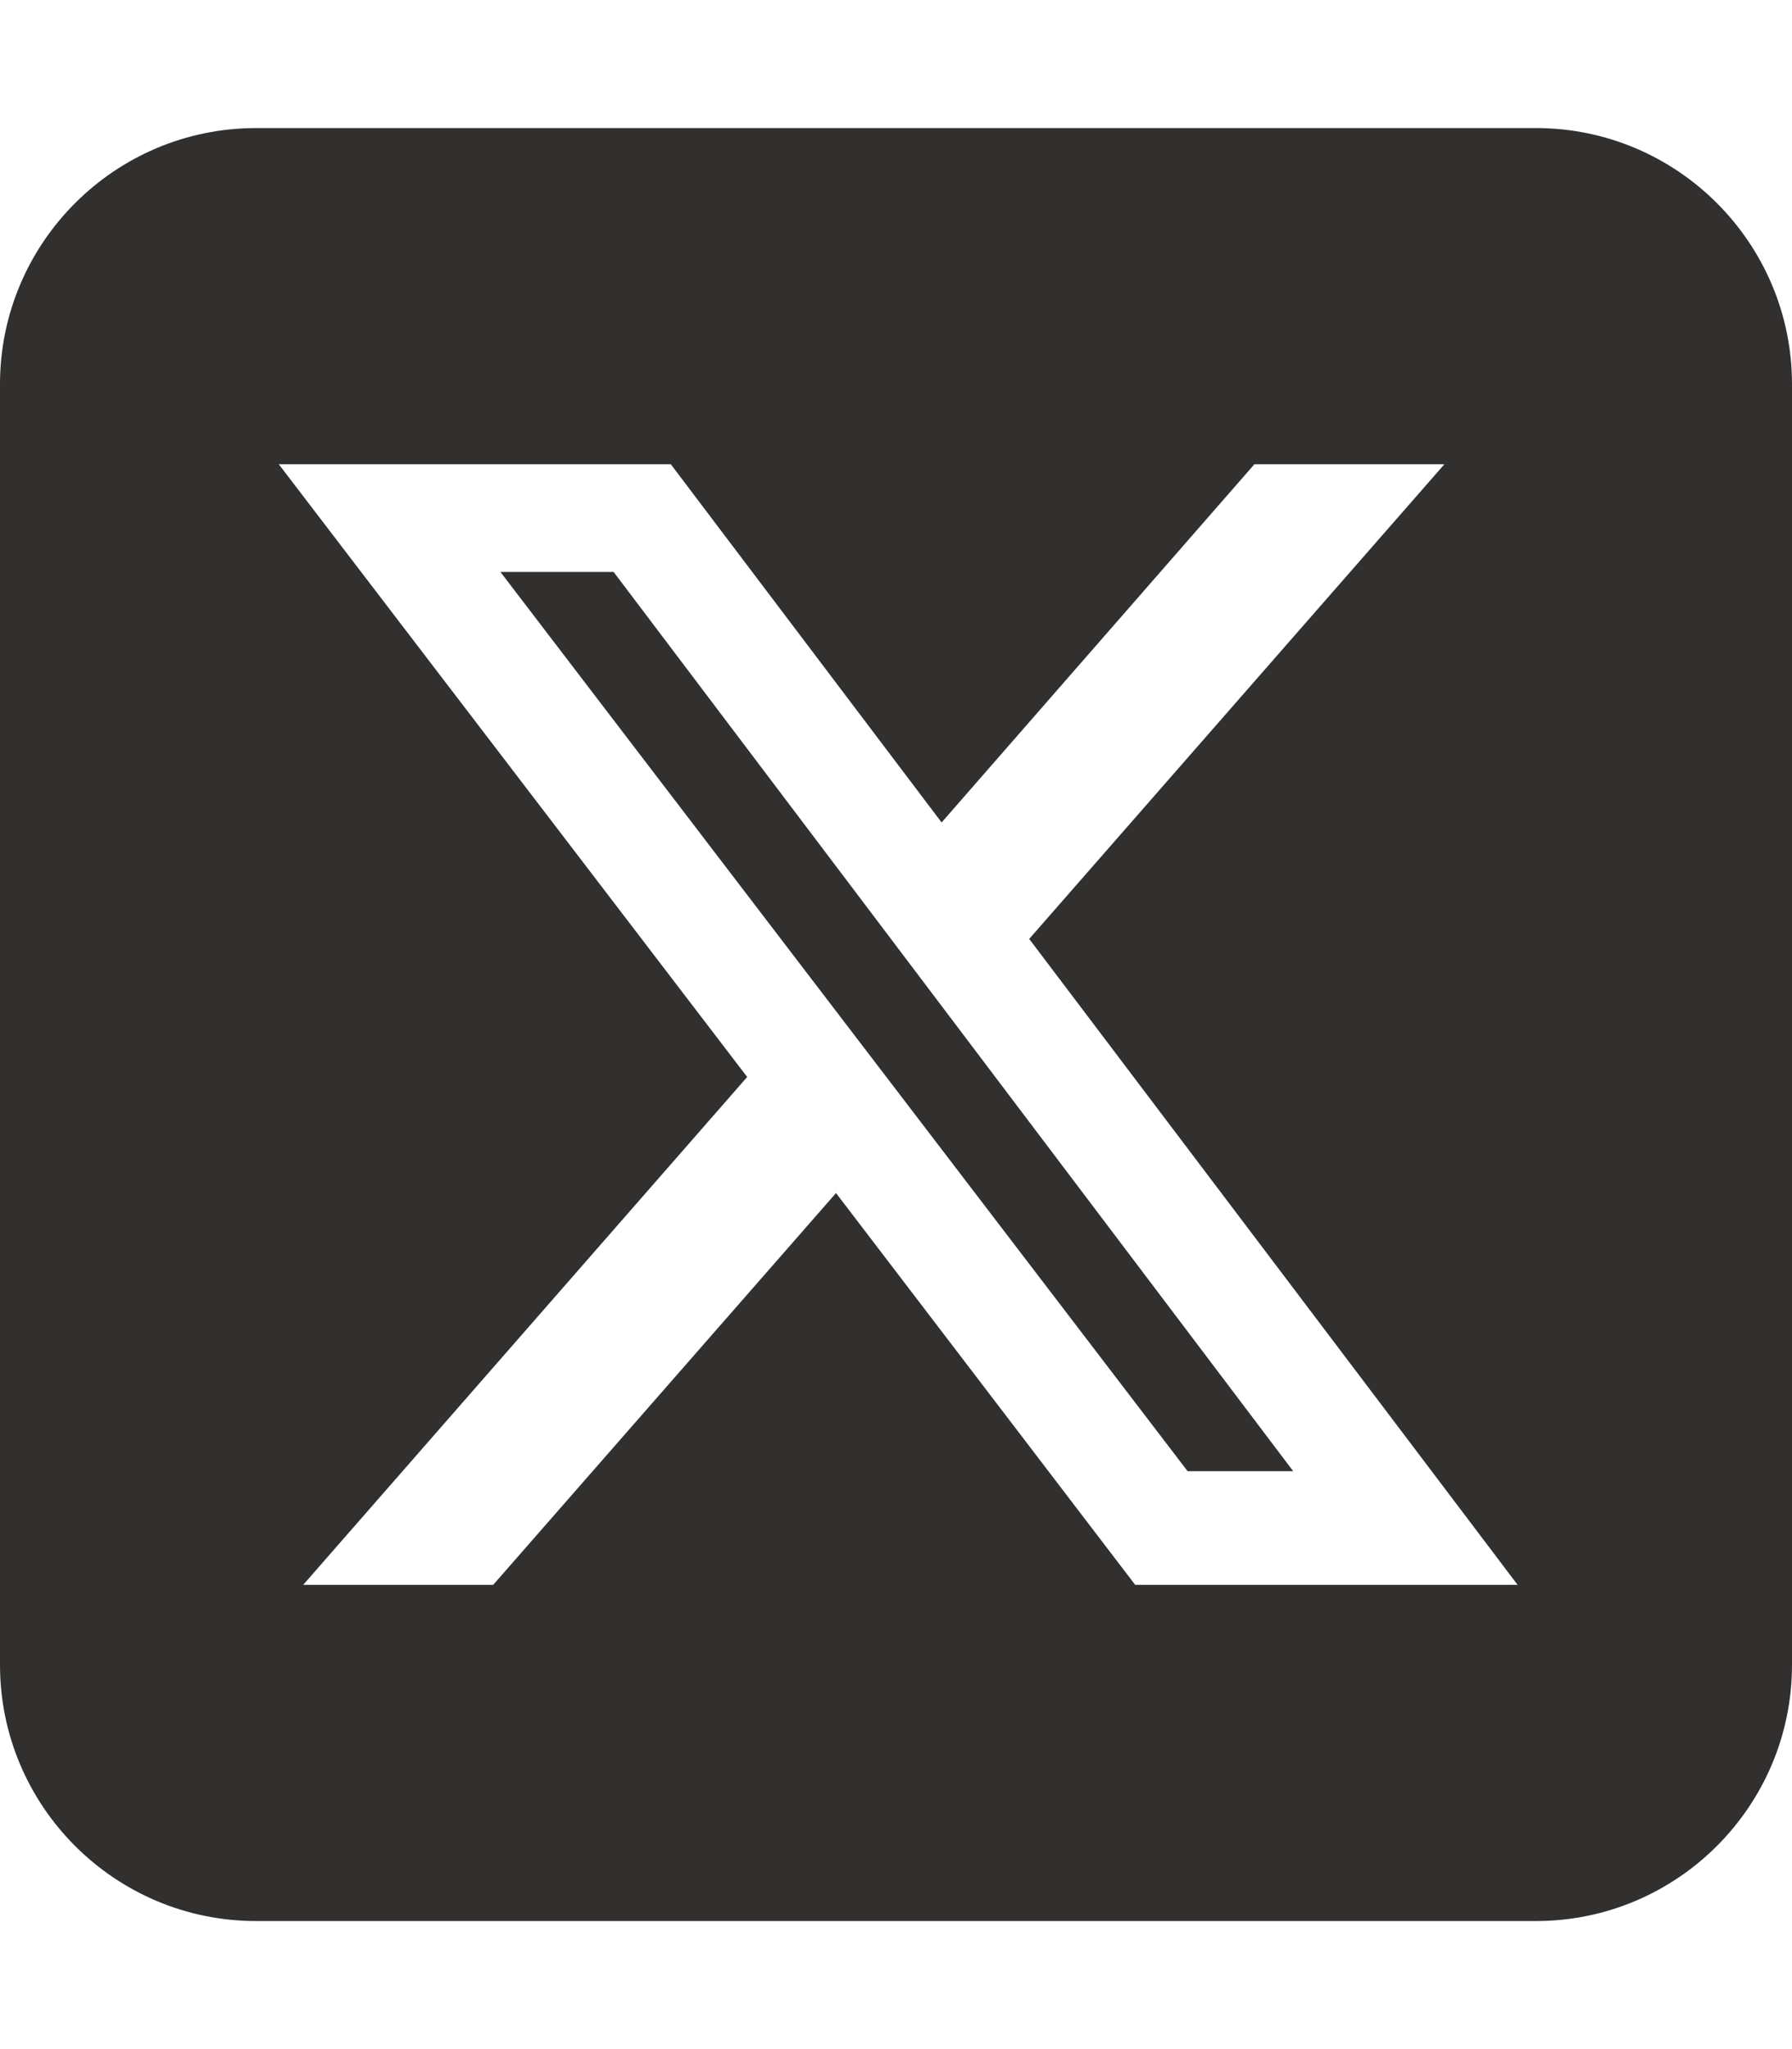 <svg width="42" height="48" viewBox="0 0 42 48" fill="none" xmlns="http://www.w3.org/2000/svg">
<path d="M6 3C2.691 3 0 5.691 0 9V39C0 42.309 2.691 45 6 45H36C39.309 45 42 42.309 42 39V9C42 5.691 39.309 3 36 3H6ZM33.853 10.875L24.122 21.994L35.569 37.125H26.606L19.594 27.947L11.559 37.125H7.106L17.512 25.228L6.534 10.875H15.722L22.069 19.266L29.4 10.875H33.853ZM30.309 34.462L14.381 13.397H11.728L27.834 34.462H30.3H30.309Z" fill="#322F2F"/>
</svg>
